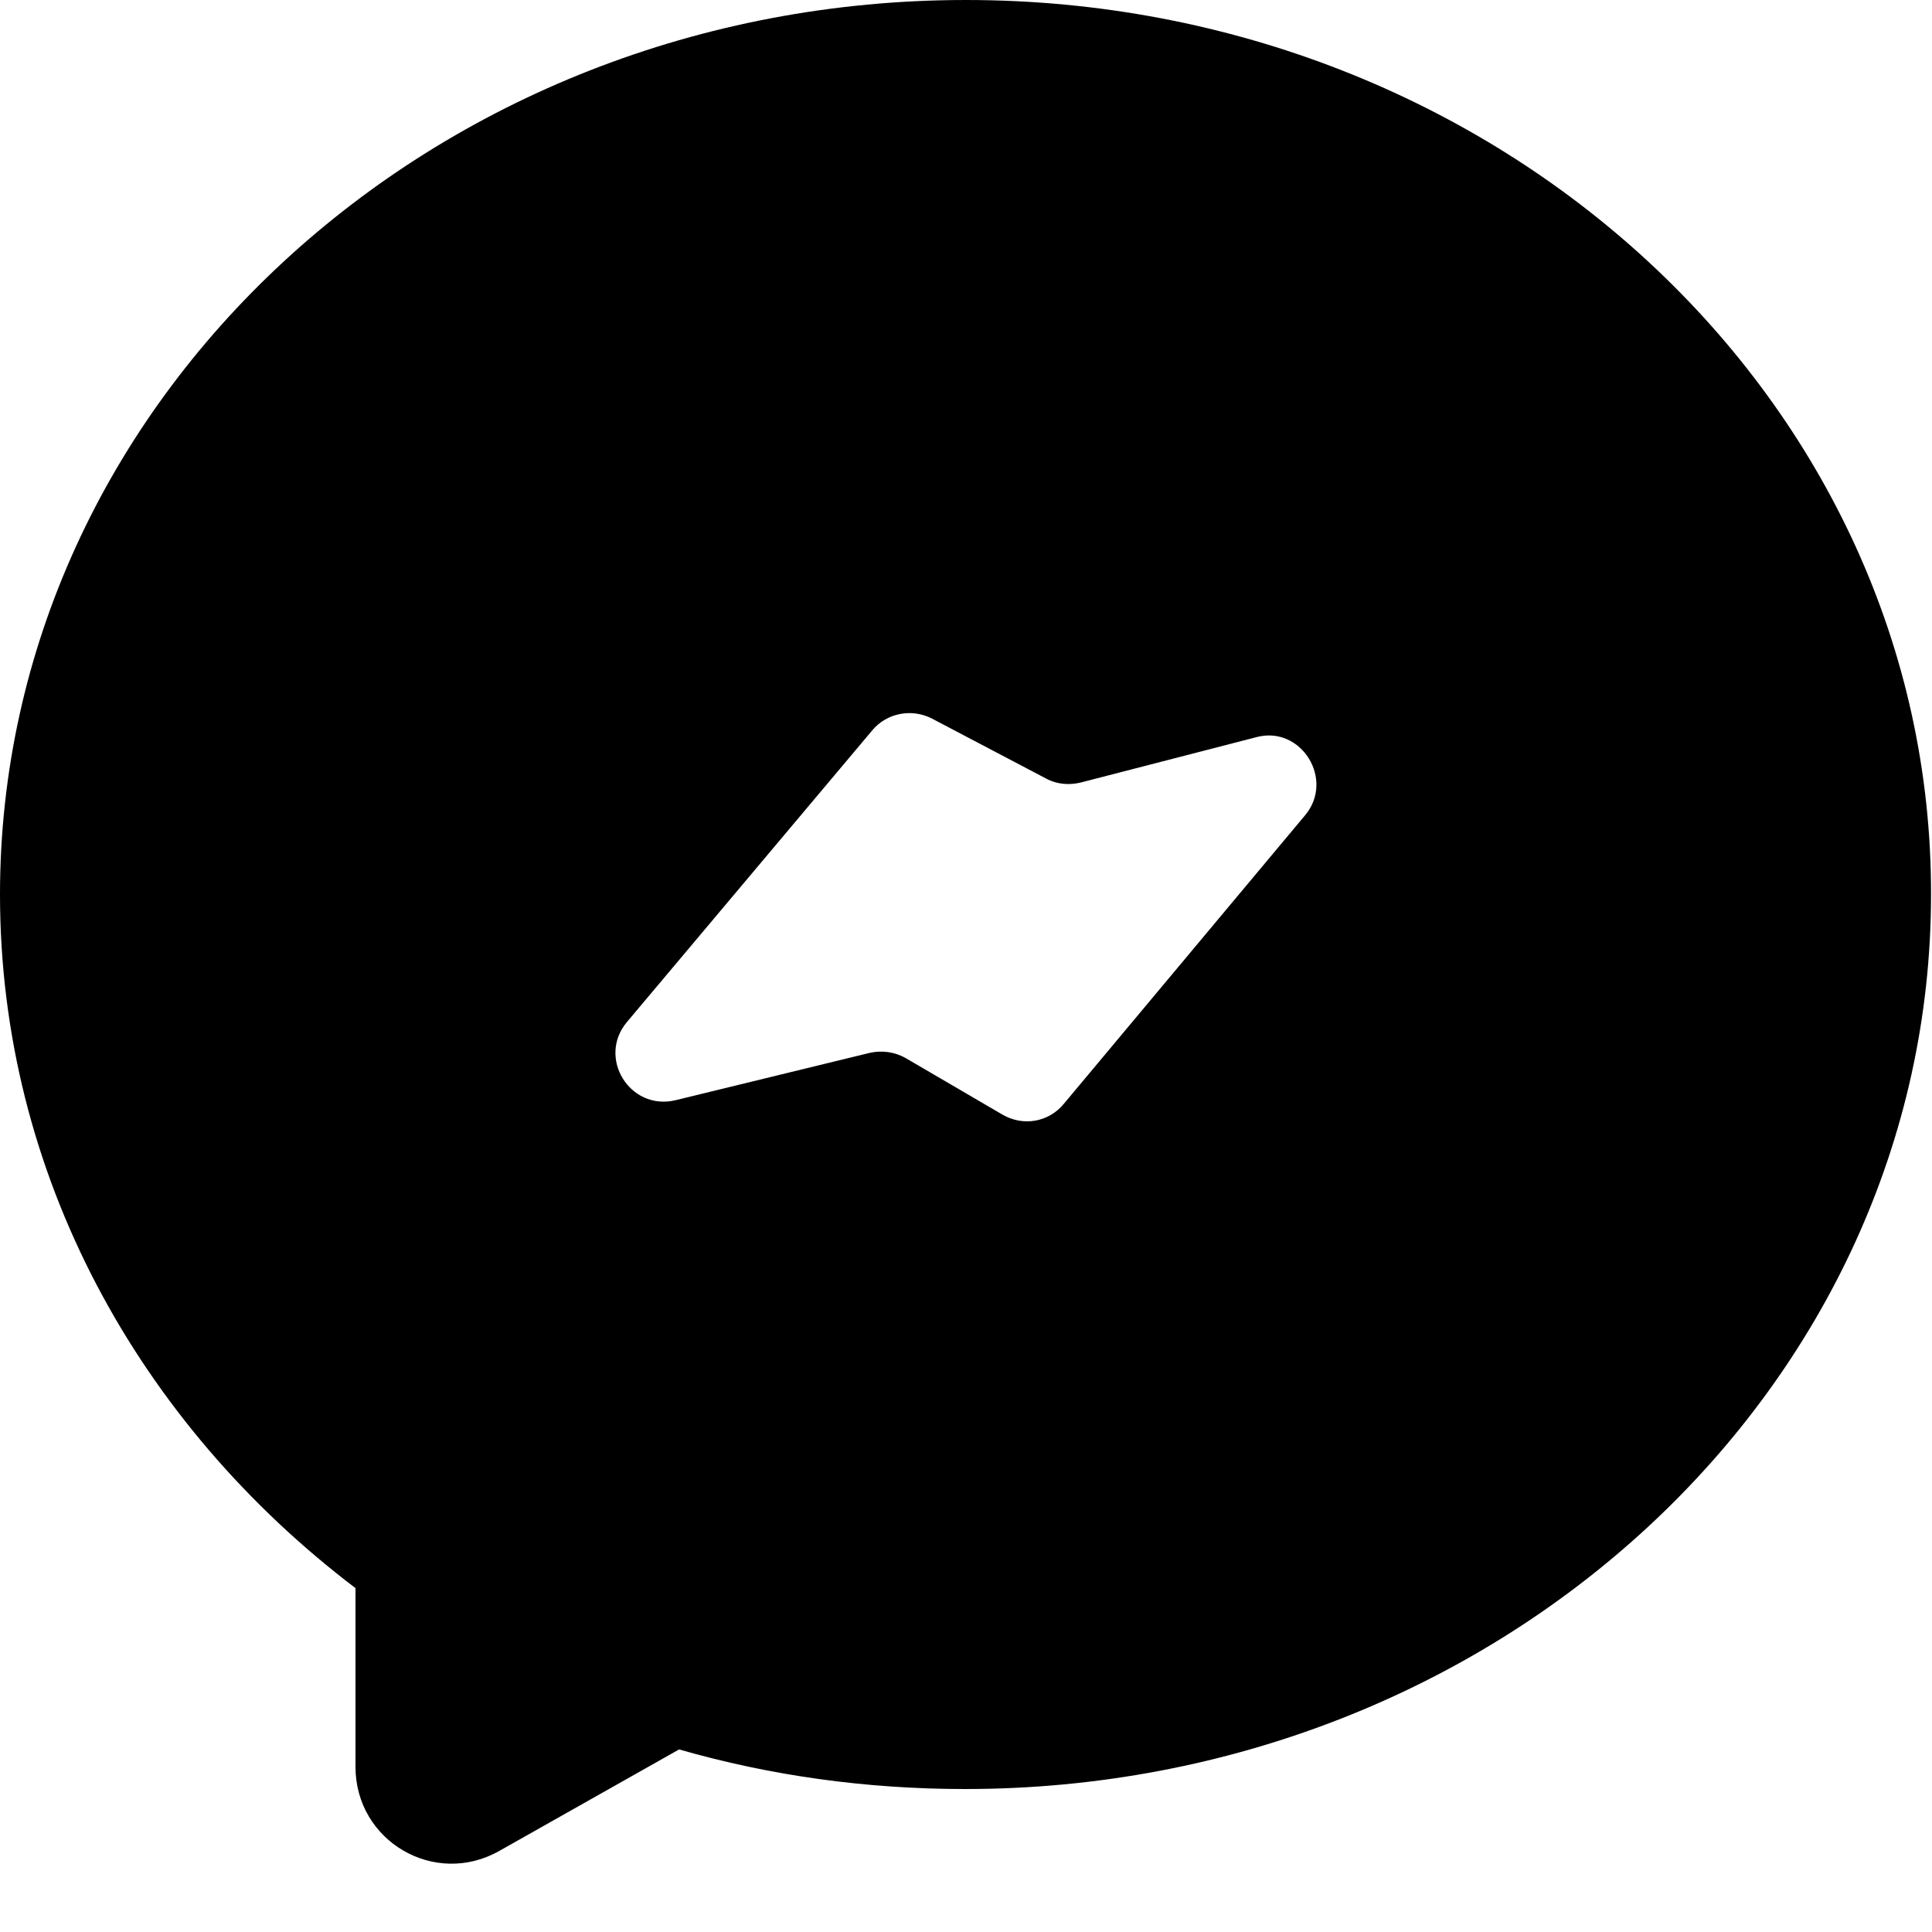 <svg xmlns="http://www.w3.org/2000/svg" width="20" height="20" viewBox="0 0 20 20" fill="none">
  <path d="M10 0C4.48 0 0 4.15 0 9.26C0 12.16 1.44 14.74 3.68 16.44V18.29C3.68 19.06 4.5 19.54 5.17 19.16L7.03 18.11C7.97 18.38 8.96 18.52 9.99 18.52C15.51 18.52 19.99 14.37 19.99 9.26C20 4.15 15.52 0 10 0ZM13.51 8.44L11.01 11.43C10.85 11.62 10.59 11.66 10.38 11.54L9.37 10.95C9.26 10.89 9.13 10.87 9 10.9L6.99 11.39C6.52 11.5 6.18 10.95 6.49 10.58L9.03 7.56C9.18 7.38 9.44 7.33 9.65 7.44L10.83 8.06C10.94 8.12 11.07 8.13 11.19 8.1L13.01 7.63C13.47 7.51 13.82 8.07 13.51 8.44Z" fill="black"/>
</svg>